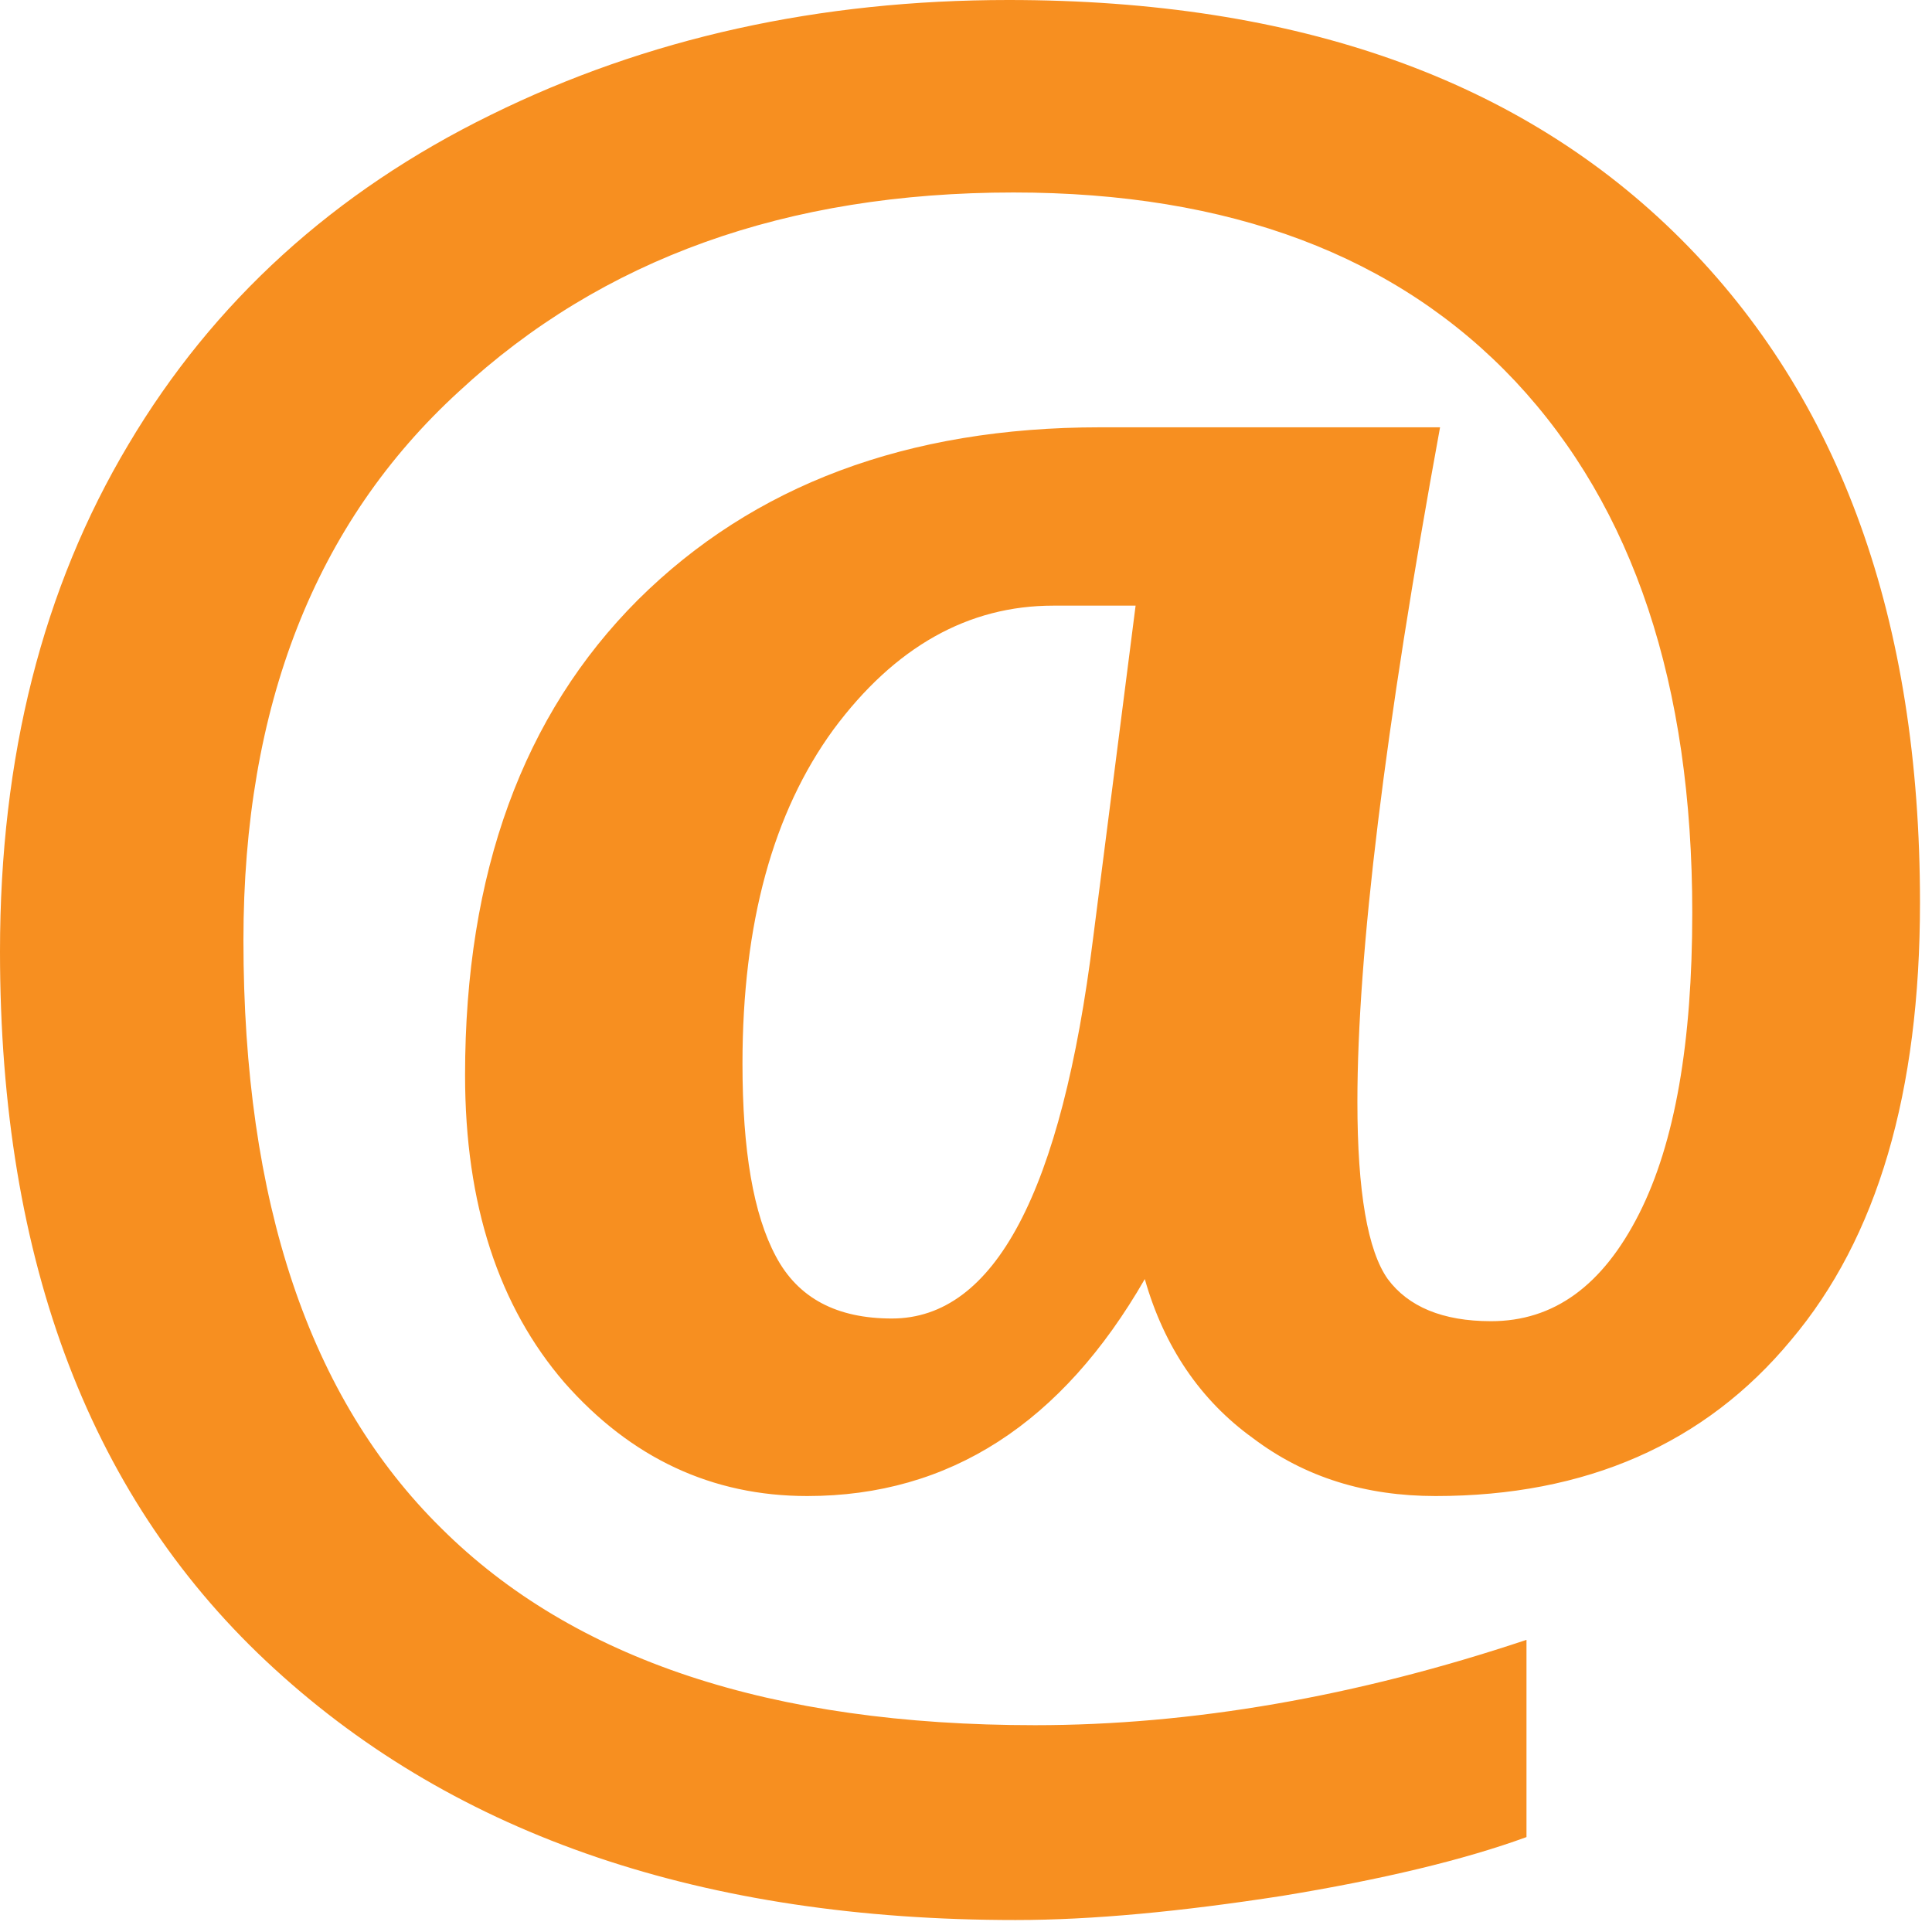 <?xml version="1.0" encoding="iso-8859-1"?>
<!-- Generator: Adobe Illustrator 14.0.0, SVG Export Plug-In . SVG Version: 6.00 Build 43363)  -->
<!DOCTYPE svg PUBLIC "-//W3C//DTD SVG 1.1//EN" "http://www.w3.org/Graphics/SVG/1.1/DTD/svg11.dtd">
<svg version="1.1" id="icon-l-email-layer" xmlns="http://www.w3.org/2000/svg" xmlns:xlink="http://www.w3.org/1999/xlink" x="0px"
	 y="0px" width="46px" height="46px" viewBox="0 0 46 46" style="enable-background:new 0 0 46 46;" xml:space="preserve">
<g id="icon-l-email_1_">
	<path style="fill:#F78F20;" d="M40.021,5.692C36.223,1.895,30.888,0,24.011,0c-4.498,0-8.61,0.902-12.33,2.738
		c-3.72,1.824-6.602,4.438-8.624,7.846C1.015,14.005,0,18.021,0,22.654c0,7.419,2.179,13.106,6.54,17.085
		c4.352,3.984,10.232,5.976,17.637,5.976c1.838,0,3.94-0.202,6.351-0.575c2.381-0.39,4.344-0.861,5.817-1.4v-4.696
		c-4.07,1.36-7.985,2.032-11.7,2.032c-6.285,0-10.989-1.557-14.137-4.688c-3.15-3.104-4.712-7.783-4.712-14.001
		c0-5.563,1.703-9.931,5.133-13.068c3.403-3.158,7.796-4.736,13.203-4.736c5.145,0,9.131,1.5,11.949,4.498
		c2.815,3.009,4.211,7.215,4.211,12.649c0,3.084-0.409,5.477-1.266,7.17c-0.869,1.716-2.034,2.557-3.525,2.557
		c-1.155,0-1.97-0.346-2.458-1.002c-0.478-0.673-0.724-2.075-0.724-4.219c0-3.524,0.65-8.87,1.968-16.062h-8.093
		c-4.597,0-8.256,1.378-11.005,4.108c-2.732,2.734-4.116,6.496-4.116,11.317c0,3.083,0.805,5.51,2.368,7.322
		c1.582,1.795,3.511,2.699,5.779,2.699c3.39,0,6.064-1.736,8.037-5.166c0.46,1.619,1.333,2.894,2.574,3.787
		c1.238,0.936,2.687,1.379,4.349,1.379c3.578,0,6.416-1.244,8.459-3.707c2.064-2.44,3.075-5.912,3.075-10.422
		C45.715,14.762,43.821,9.49,40.021,5.692z M26.028,22.326c-0.753,6.053-2.346,9.067-4.792,9.067c-1.307,0-2.231-0.479-2.761-1.476
		c-0.537-1-0.797-2.522-0.797-4.593c0-3.343,0.73-5.983,2.162-7.949c1.465-1.978,3.217-2.955,5.238-2.955h1.96L26.028,22.326z"/>
</g>
</svg>
